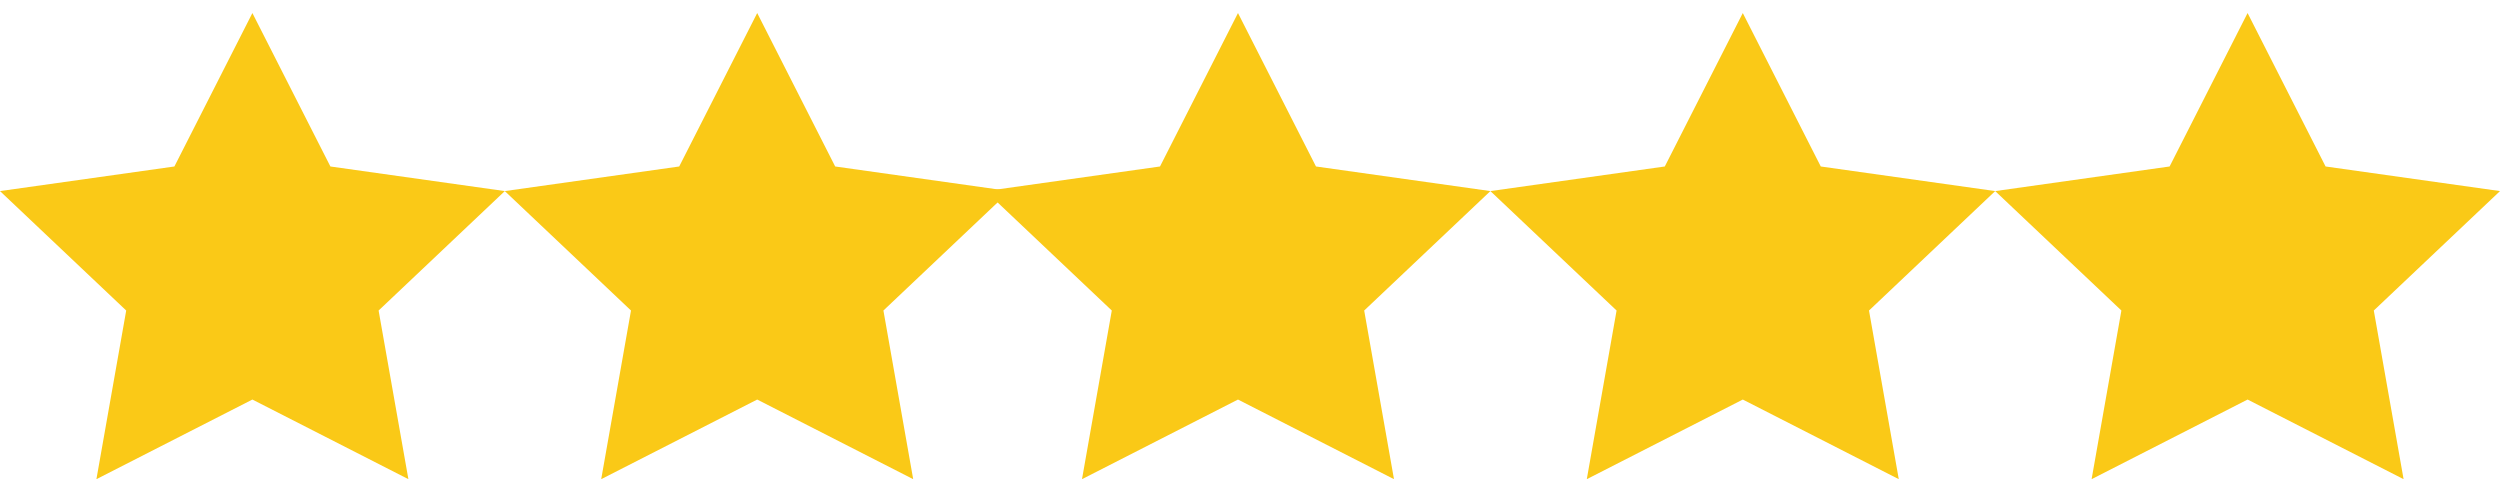 <svg width="120" height="23" viewBox="0 0 120 23" fill="none" xmlns="http://www.w3.org/2000/svg">
<path d="M36.346 0.626L40.089 7.991L48.461 9.172L42.404 14.905L43.833 23L36.346 19.178L28.858 23L30.288 14.905L24.23 9.172L32.602 7.991L36.346 0.626Z" fill="#FAC917"/>
<path d="M12.115 0.626L15.859 7.991L24.231 9.172L18.173 14.905L19.603 23L12.115 19.178L4.628 23L6.058 14.905L0 9.172L8.371 7.991L12.115 0.626Z" fill="#FAC917"/>
<path d="M83.654 0.626L87.397 7.991L95.769 9.172L89.712 14.905L91.141 23L83.654 19.178L76.166 23L77.596 14.905L71.539 9.172L79.91 7.991L83.654 0.626Z" fill="#FAC917"/>
<path d="M107.884 0.626L111.628 7.991L120 9.172L113.942 14.905L115.372 23L107.884 19.178L100.397 23L101.827 14.905L95.769 9.172L104.141 7.991L107.884 0.626Z" fill="#FAC917"/>
<path d="M59.423 0.626L63.167 7.991L71.539 9.172L65.481 14.905L66.911 23L59.423 19.178L51.936 23L53.366 14.905L47.308 9.172L55.68 7.991L59.423 0.626Z" fill="#FAC917"/>
</svg>

